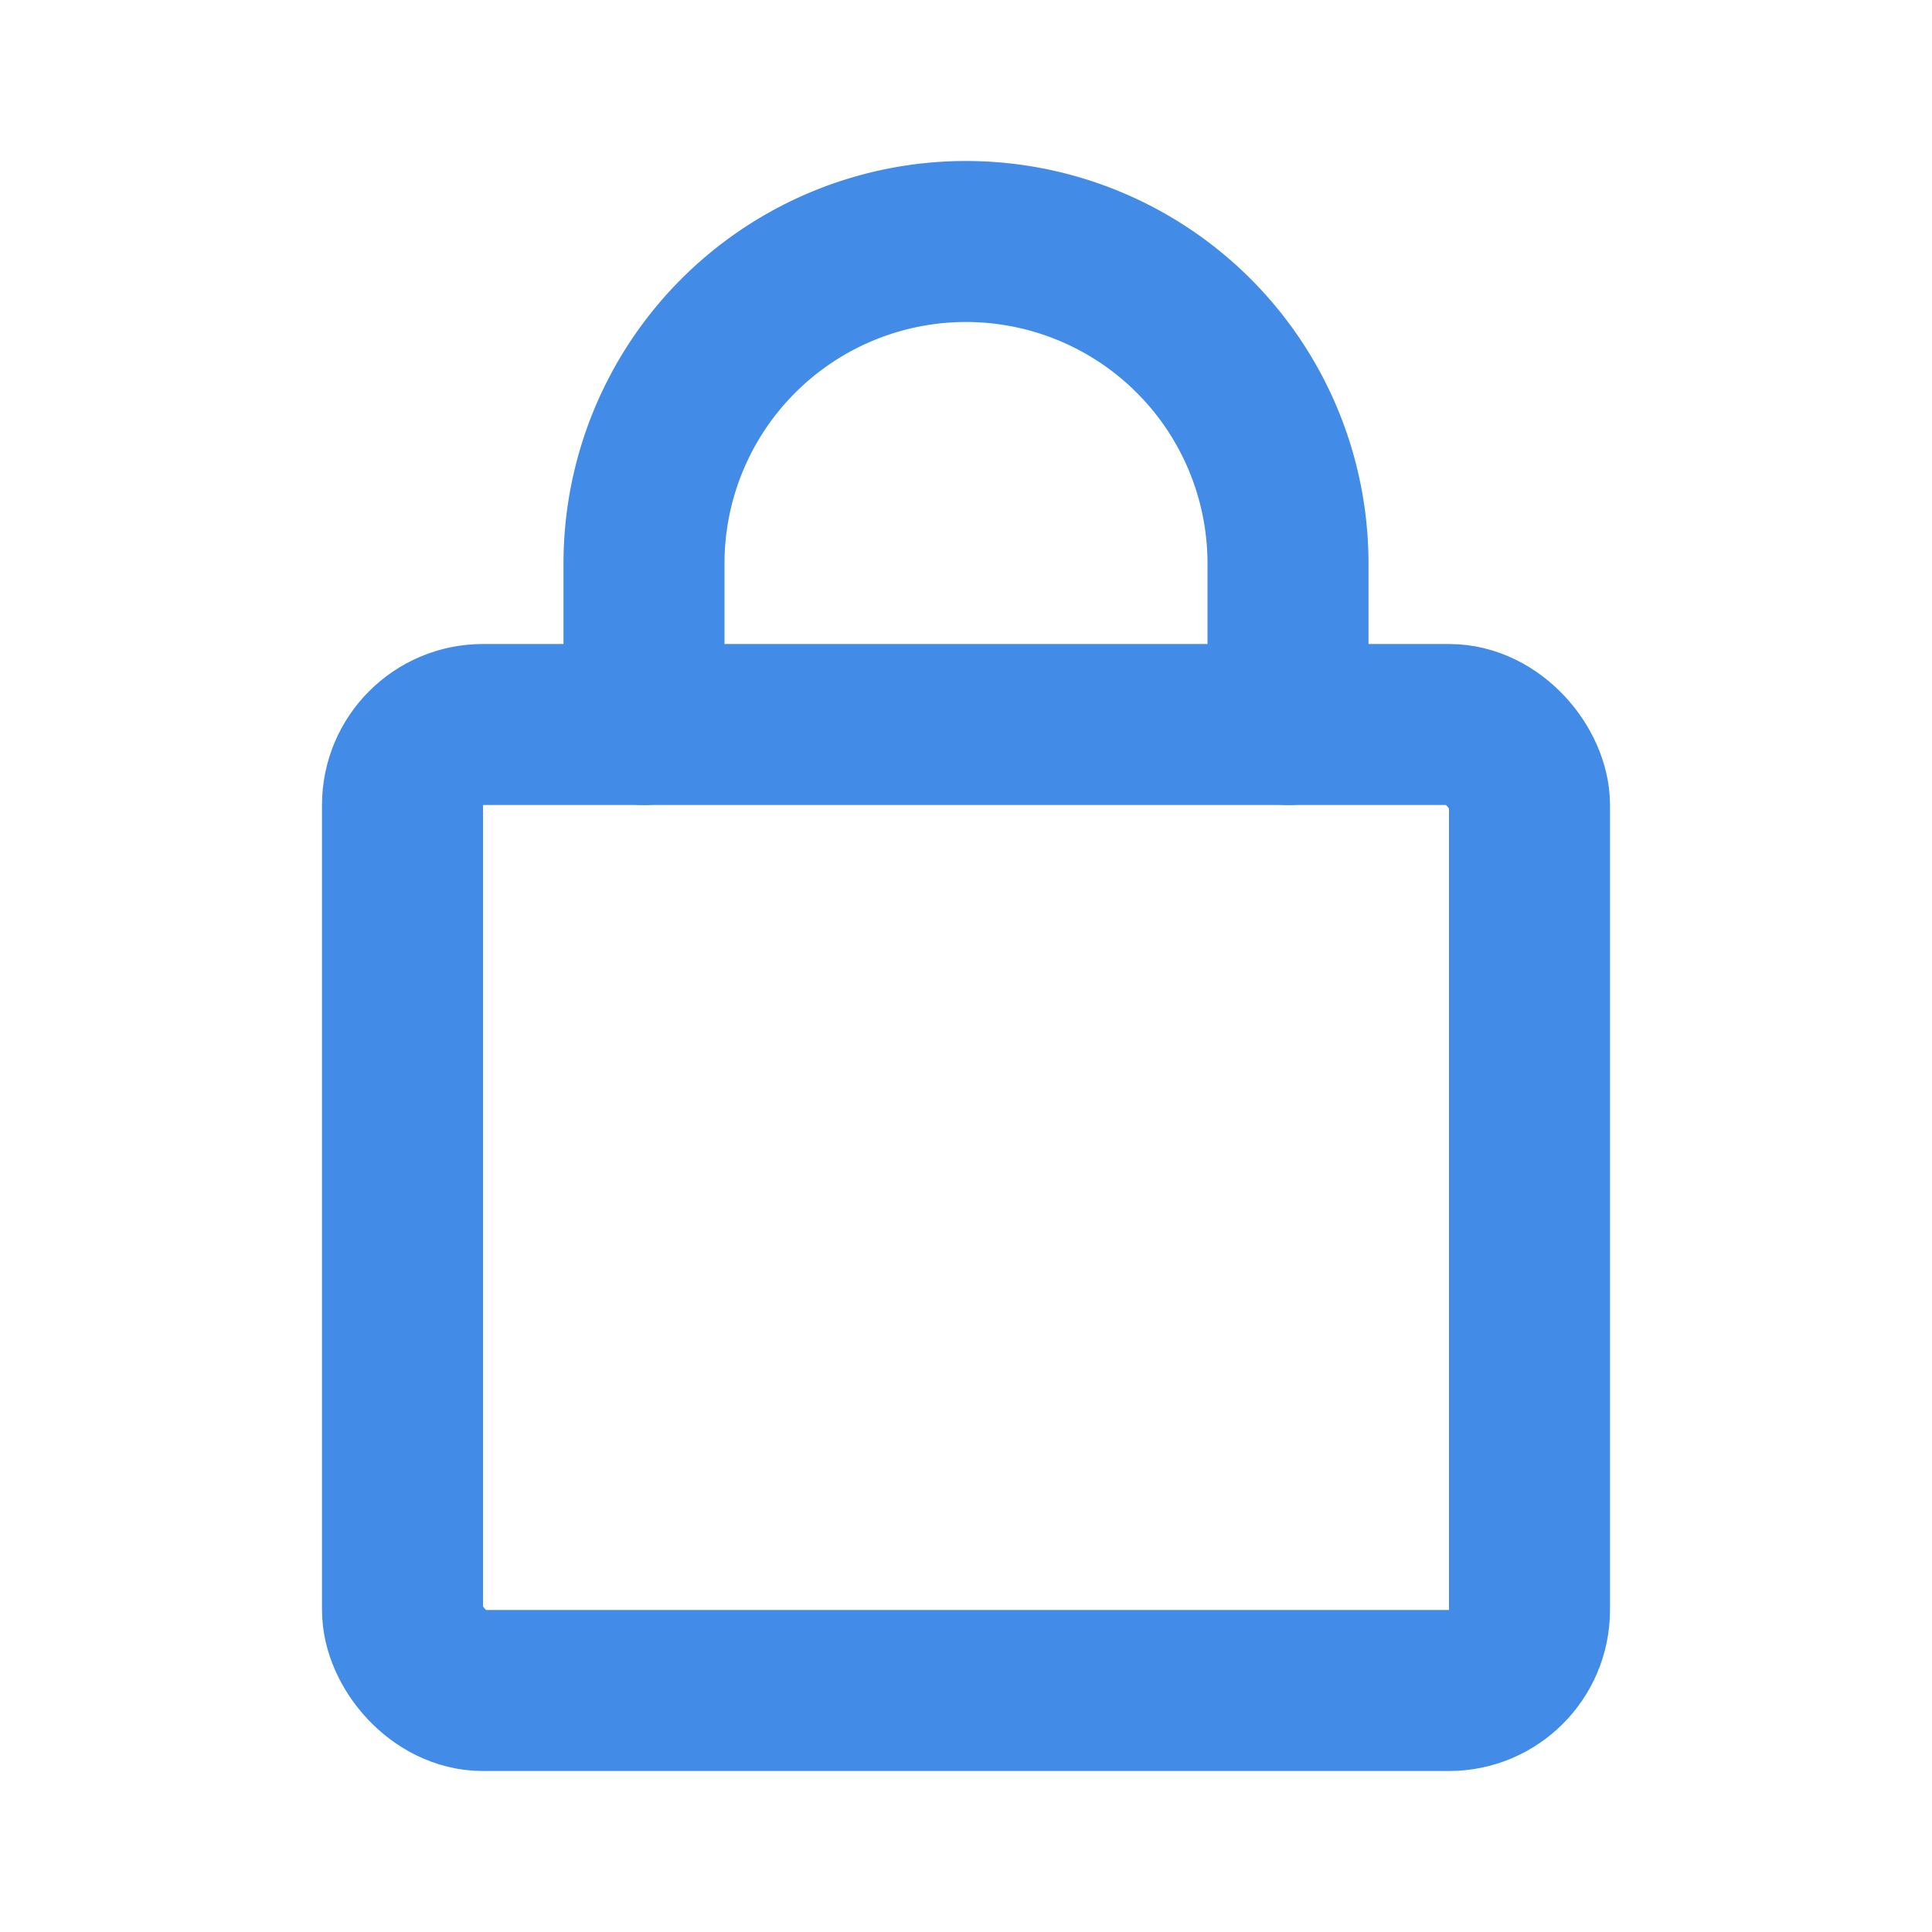 <svg class="icon line" width="32" height="32" id="lock_1" xmlns="http://www.w3.org/2000/svg" viewBox="0 0 24 24"><rect x="5" y="9" width="14" height="12" rx="1" style="fill: none; stroke: rgb(66, 139, 231); stroke-linecap: round; stroke-linejoin: round; stroke-width: 2;"></rect><path d="M8,9V7a4,4,0,0,1,4-4h0a4,4,0,0,1,4,4V9" style="fill: none; stroke: rgb(66, 139, 231); stroke-linecap: round; stroke-linejoin: round; stroke-width: 2;"></path></svg>